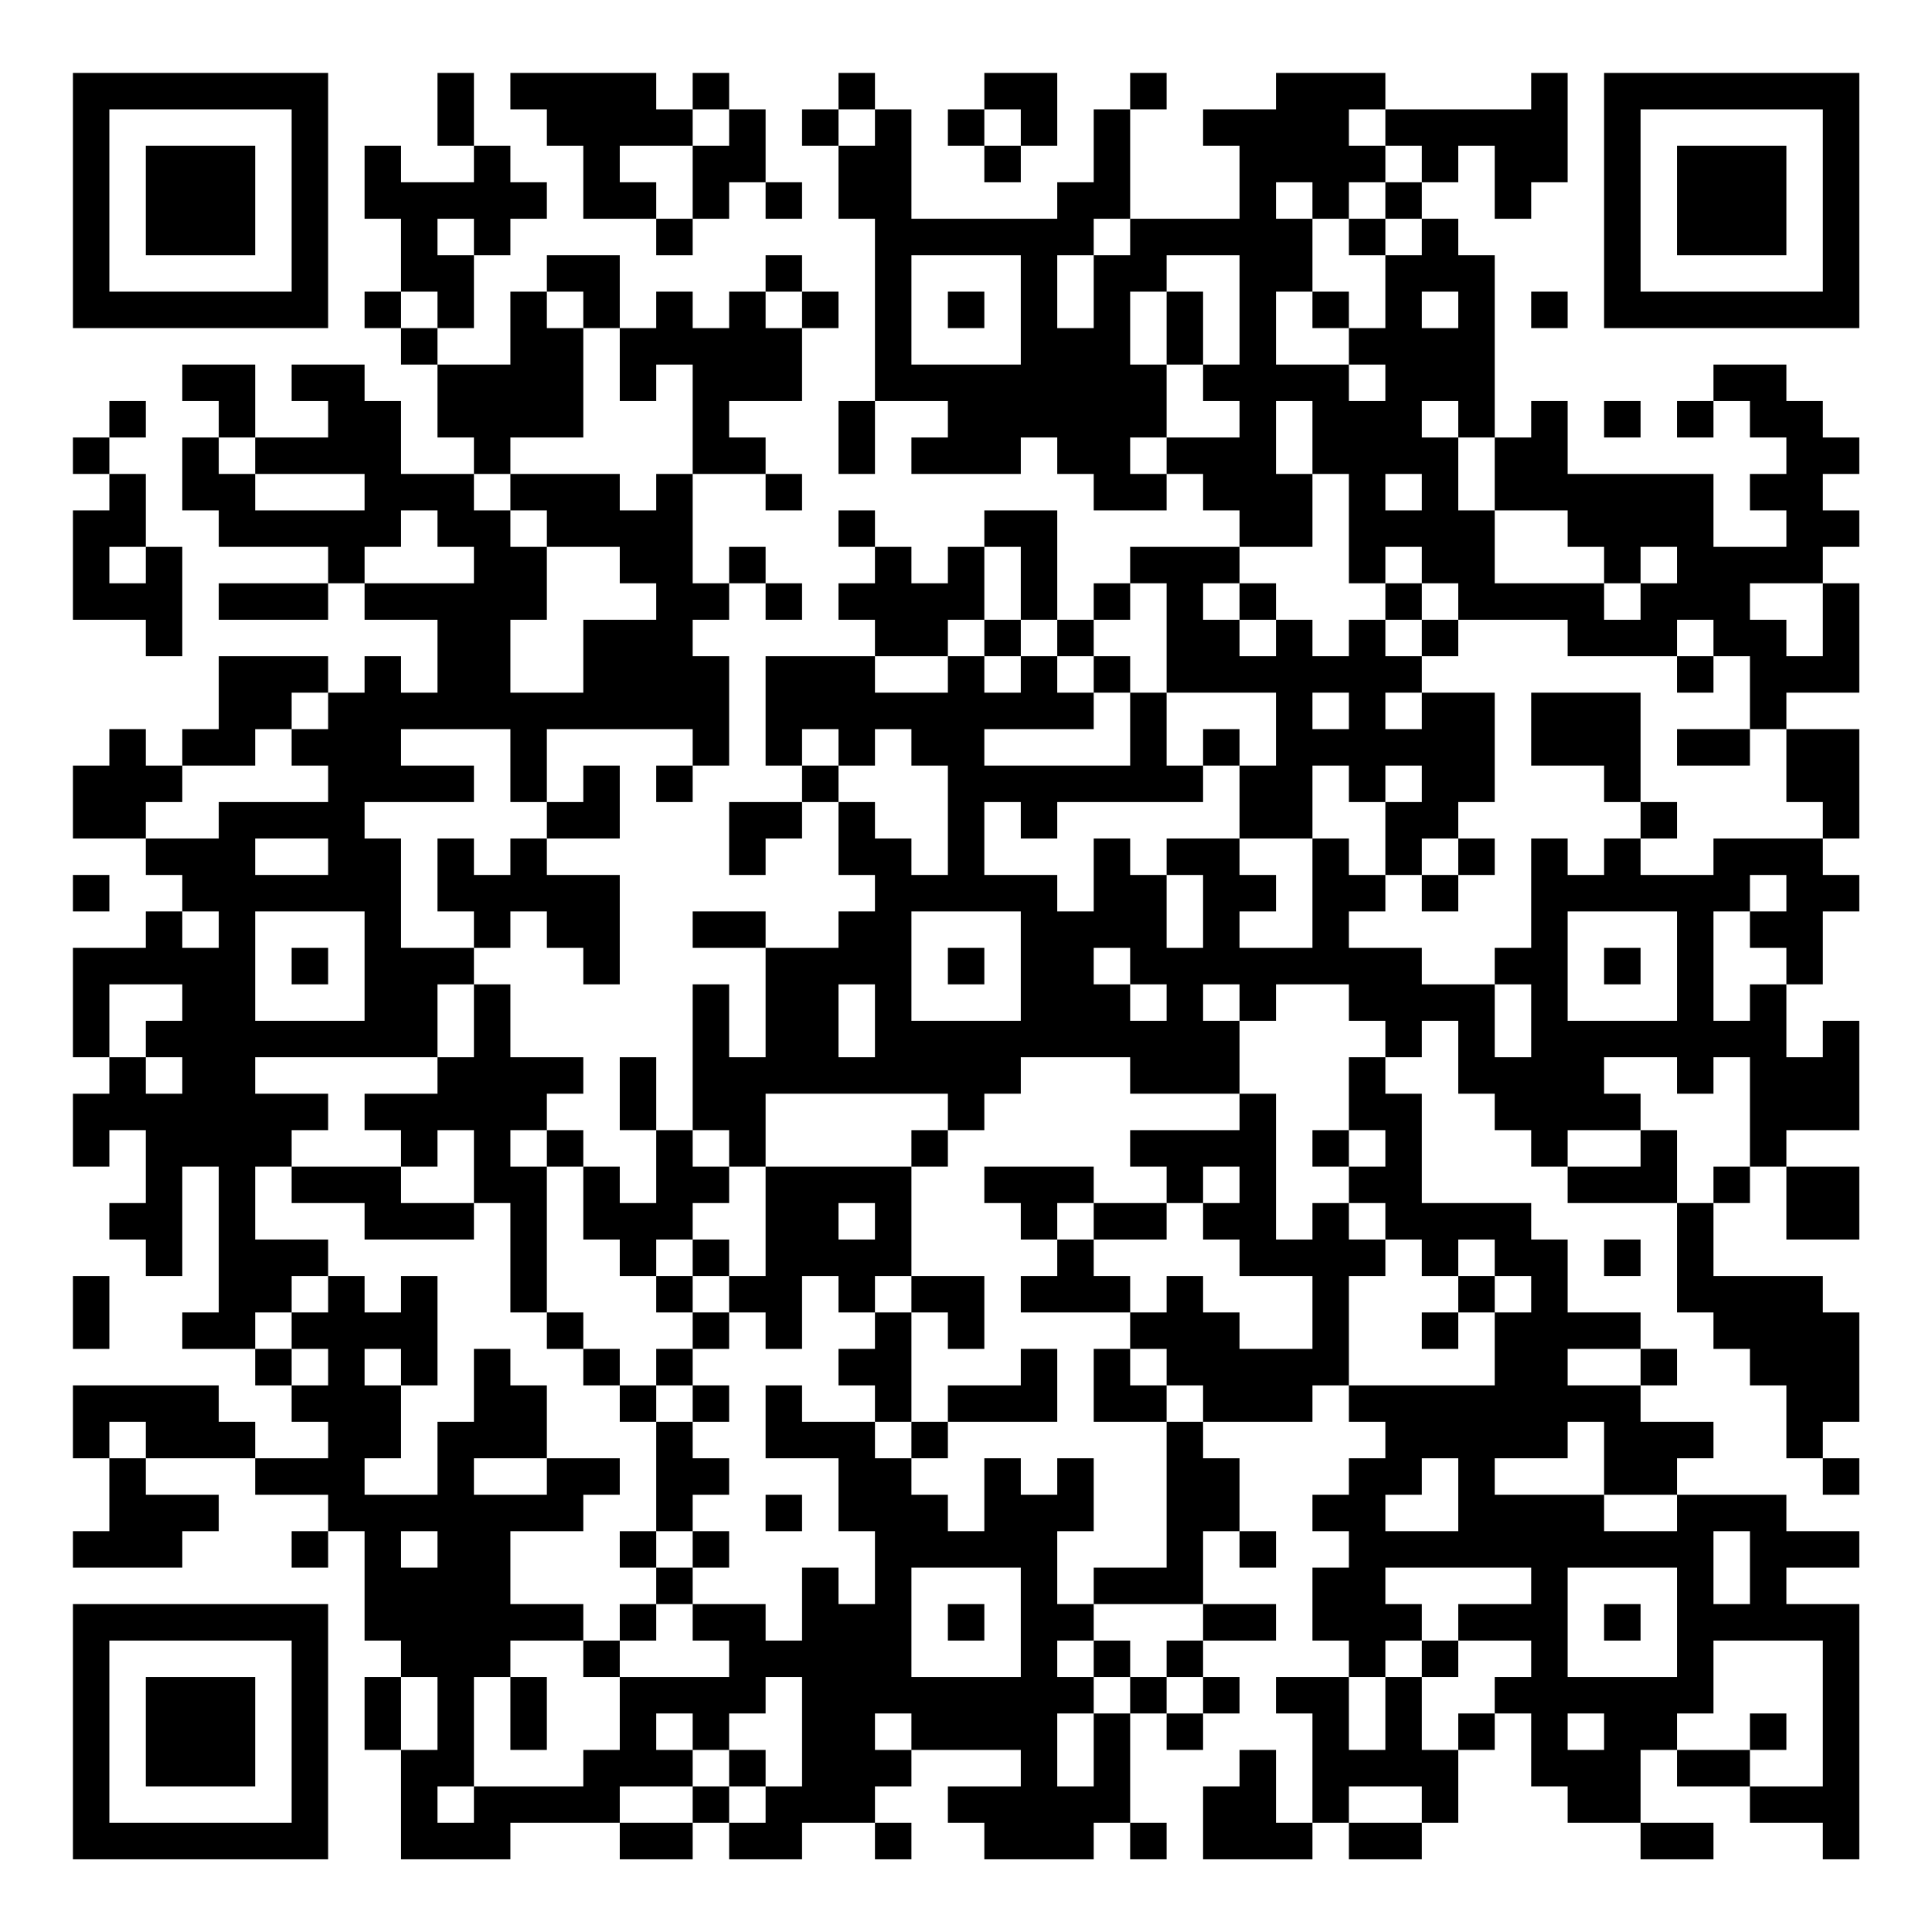 <?xml version="1.0" encoding="UTF-8"?>
<svg xmlns="http://www.w3.org/2000/svg" version="1.1" width="200" height="200" viewBox="0 0 200 200"><rect x="0" y="0" width="200" height="200" fill="#ffffff"/><g transform="scale(3.774)"><g transform="translate(2,2)"><path fill-rule="evenodd" d="M10 0L10 2L11 2L11 3L9 3L9 2L8 2L8 4L9 4L9 6L8 6L8 7L9 7L9 8L10 8L10 10L11 10L11 11L9 11L9 9L8 9L8 8L6 8L6 9L7 9L7 10L5 10L5 8L3 8L3 9L4 9L4 10L3 10L3 12L4 12L4 13L7 13L7 14L4 14L4 15L7 15L7 14L8 14L8 15L10 15L10 17L9 17L9 16L8 16L8 17L7 17L7 16L4 16L4 18L3 18L3 19L2 19L2 18L1 18L1 19L0 19L0 21L2 21L2 22L3 22L3 23L2 23L2 24L0 24L0 27L1 27L1 28L0 28L0 30L1 30L1 29L2 29L2 31L1 31L1 32L2 32L2 33L3 33L3 30L4 30L4 34L3 34L3 35L5 35L5 36L6 36L6 37L7 37L7 38L5 38L5 37L4 37L4 36L0 36L0 38L1 38L1 40L0 40L0 41L3 41L3 40L4 40L4 39L2 39L2 38L5 38L5 39L7 39L7 40L6 40L6 41L7 41L7 40L8 40L8 43L9 43L9 44L8 44L8 46L9 46L9 49L12 49L12 48L15 48L15 49L17 49L17 48L18 48L18 49L20 49L20 48L22 48L22 49L23 49L23 48L22 48L22 47L23 47L23 46L26 46L26 47L24 47L24 48L25 48L25 49L28 49L28 48L29 48L29 49L30 49L30 48L29 48L29 45L30 45L30 46L31 46L31 45L32 45L32 44L31 44L31 43L33 43L33 42L31 42L31 40L32 40L32 41L33 41L33 40L32 40L32 38L31 38L31 37L34 37L34 36L35 36L35 37L36 37L36 38L35 38L35 39L34 39L34 40L35 40L35 41L34 41L34 43L35 43L35 44L33 44L33 45L34 45L34 48L33 48L33 46L32 46L32 47L31 47L31 49L34 49L34 48L35 48L35 49L37 49L37 48L38 48L38 46L39 46L39 45L40 45L40 47L41 47L41 48L43 48L43 49L45 49L45 48L43 48L43 46L44 46L44 47L46 47L46 48L48 48L48 49L49 49L49 42L47 42L47 41L49 41L49 40L47 40L47 39L44 39L44 38L45 38L45 37L43 37L43 36L44 36L44 35L43 35L43 34L41 34L41 32L40 32L40 31L37 31L37 28L36 28L36 27L37 27L37 26L38 26L38 28L39 28L39 29L40 29L40 30L41 30L41 31L44 31L44 34L45 34L45 35L46 35L46 36L47 36L47 38L48 38L48 39L49 39L49 38L48 38L48 37L49 37L49 34L48 34L48 33L45 33L45 31L46 31L46 30L47 30L47 32L49 32L49 30L47 30L47 29L49 29L49 26L48 26L48 27L47 27L47 25L48 25L48 23L49 23L49 22L48 22L48 21L49 21L49 18L47 18L47 17L49 17L49 14L48 14L48 13L49 13L49 12L48 12L48 11L49 11L49 10L48 10L48 9L47 9L47 8L45 8L45 9L44 9L44 10L45 10L45 9L46 9L46 10L47 10L47 11L46 11L46 12L47 12L47 13L45 13L45 11L41 11L41 9L40 9L40 10L39 10L39 5L38 5L38 4L37 4L37 3L38 3L38 2L39 2L39 4L40 4L40 3L41 3L41 0L40 0L40 1L36 1L36 0L33 0L33 1L31 1L31 2L32 2L32 4L29 4L29 1L30 1L30 0L29 0L29 1L28 1L28 3L27 3L27 4L23 4L23 1L22 1L22 0L21 0L21 1L20 1L20 2L21 2L21 4L22 4L22 9L21 9L21 11L22 11L22 9L24 9L24 10L23 10L23 11L26 11L26 10L27 10L27 11L28 11L28 12L30 12L30 11L31 11L31 12L32 12L32 13L29 13L29 14L28 14L28 15L27 15L27 12L25 12L25 13L24 13L24 14L23 14L23 13L22 13L22 12L21 12L21 13L22 13L22 14L21 14L21 15L22 15L22 16L19 16L19 19L20 19L20 20L18 20L18 22L19 22L19 21L20 21L20 20L21 20L21 22L22 22L22 23L21 23L21 24L19 24L19 23L17 23L17 24L19 24L19 27L18 27L18 25L17 25L17 29L16 29L16 27L15 27L15 29L16 29L16 31L15 31L15 30L14 30L14 29L13 29L13 28L14 28L14 27L12 27L12 25L11 25L11 24L12 24L12 23L13 23L13 24L14 24L14 25L15 25L15 22L13 22L13 21L15 21L15 19L14 19L14 20L13 20L13 18L17 18L17 19L16 19L16 20L17 20L17 19L18 19L18 16L17 16L17 15L18 15L18 14L19 14L19 15L20 15L20 14L19 14L19 13L18 13L18 14L17 14L17 11L19 11L19 12L20 12L20 11L19 11L19 10L18 10L18 9L20 9L20 7L21 7L21 6L20 6L20 5L19 5L19 6L18 6L18 7L17 7L17 6L16 6L16 7L15 7L15 5L13 5L13 6L12 6L12 8L10 8L10 7L11 7L11 5L12 5L12 4L13 4L13 3L12 3L12 2L11 2L11 0ZM12 0L12 1L13 1L13 2L14 2L14 4L16 4L16 5L17 5L17 4L18 4L18 3L19 3L19 4L20 4L20 3L19 3L19 1L18 1L18 0L17 0L17 1L16 1L16 0ZM25 0L25 1L24 1L24 2L25 2L25 3L26 3L26 2L27 2L27 0ZM17 1L17 2L15 2L15 3L16 3L16 4L17 4L17 2L18 2L18 1ZM21 1L21 2L22 2L22 1ZM25 1L25 2L26 2L26 1ZM35 1L35 2L36 2L36 3L35 3L35 4L34 4L34 3L33 3L33 4L34 4L34 6L33 6L33 8L35 8L35 9L36 9L36 8L35 8L35 7L36 7L36 5L37 5L37 4L36 4L36 3L37 3L37 2L36 2L36 1ZM10 4L10 5L11 5L11 4ZM28 4L28 5L27 5L27 7L28 7L28 5L29 5L29 4ZM35 4L35 5L36 5L36 4ZM23 5L23 8L26 8L26 5ZM30 5L30 6L29 6L29 8L30 8L30 10L29 10L29 11L30 11L30 10L32 10L32 9L31 9L31 8L32 8L32 5ZM9 6L9 7L10 7L10 6ZM13 6L13 7L14 7L14 10L12 10L12 11L11 11L11 12L12 12L12 13L13 13L13 15L12 15L12 17L14 17L14 15L16 15L16 14L15 14L15 13L13 13L13 12L12 12L12 11L15 11L15 12L16 12L16 11L17 11L17 8L16 8L16 9L15 9L15 7L14 7L14 6ZM19 6L19 7L20 7L20 6ZM24 6L24 7L25 7L25 6ZM30 6L30 8L31 8L31 6ZM34 6L34 7L35 7L35 6ZM37 6L37 7L38 7L38 6ZM40 6L40 7L41 7L41 6ZM1 9L1 10L0 10L0 11L1 11L1 12L0 12L0 15L2 15L2 16L3 16L3 13L2 13L2 11L1 11L1 10L2 10L2 9ZM33 9L33 11L34 11L34 13L32 13L32 14L31 14L31 15L32 15L32 16L33 16L33 15L34 15L34 16L35 16L35 15L36 15L36 16L37 16L37 17L36 17L36 18L37 18L37 17L39 17L39 20L38 20L38 21L37 21L37 22L36 22L36 20L37 20L37 19L36 19L36 20L35 20L35 19L34 19L34 21L32 21L32 19L33 19L33 17L30 17L30 14L29 14L29 15L28 15L28 16L27 16L27 15L26 15L26 13L25 13L25 15L24 15L24 16L22 16L22 17L24 17L24 16L25 16L25 17L26 17L26 16L27 16L27 17L28 17L28 18L25 18L25 19L29 19L29 17L30 17L30 19L31 19L31 20L27 20L27 21L26 21L26 20L25 20L25 22L27 22L27 23L28 23L28 21L29 21L29 22L30 22L30 24L31 24L31 22L30 22L30 21L32 21L32 22L33 22L33 23L32 23L32 24L34 24L34 21L35 21L35 22L36 22L36 23L35 23L35 24L37 24L37 25L39 25L39 27L40 27L40 25L39 25L39 24L40 24L40 21L41 21L41 22L42 22L42 21L43 21L43 22L45 22L45 21L48 21L48 20L47 20L47 18L46 18L46 16L45 16L45 15L44 15L44 16L41 16L41 15L38 15L38 14L37 14L37 13L36 13L36 14L35 14L35 11L34 11L34 9ZM37 9L37 10L38 10L38 12L39 12L39 14L42 14L42 15L43 15L43 14L44 14L44 13L43 13L43 14L42 14L42 13L41 13L41 12L39 12L39 10L38 10L38 9ZM42 9L42 10L43 10L43 9ZM4 10L4 11L5 11L5 12L8 12L8 11L5 11L5 10ZM36 11L36 12L37 12L37 11ZM9 12L9 13L8 13L8 14L11 14L11 13L10 13L10 12ZM1 13L1 14L2 14L2 13ZM32 14L32 15L33 15L33 14ZM36 14L36 15L37 15L37 16L38 16L38 15L37 15L37 14ZM46 14L46 15L47 15L47 16L48 16L48 14ZM25 15L25 16L26 16L26 15ZM28 16L28 17L29 17L29 16ZM44 16L44 17L45 17L45 16ZM6 17L6 18L5 18L5 19L3 19L3 20L2 20L2 21L4 21L4 20L7 20L7 19L6 19L6 18L7 18L7 17ZM34 17L34 18L35 18L35 17ZM40 17L40 19L42 19L42 20L43 20L43 21L44 21L44 20L43 20L43 17ZM9 18L9 19L11 19L11 20L8 20L8 21L9 21L9 24L11 24L11 23L10 23L10 21L11 21L11 22L12 22L12 21L13 21L13 20L12 20L12 18ZM20 18L20 19L21 19L21 20L22 20L22 21L23 21L23 22L24 22L24 19L23 19L23 18L22 18L22 19L21 19L21 18ZM31 18L31 19L32 19L32 18ZM44 18L44 19L46 19L46 18ZM5 21L5 22L7 22L7 21ZM38 21L38 22L37 22L37 23L38 23L38 22L39 22L39 21ZM0 22L0 23L1 23L1 22ZM46 22L46 23L45 23L45 26L46 26L46 25L47 25L47 24L46 24L46 23L47 23L47 22ZM3 23L3 24L4 24L4 23ZM5 23L5 26L8 26L8 23ZM23 23L23 26L26 26L26 23ZM41 23L41 26L44 26L44 23ZM6 24L6 25L7 25L7 24ZM24 24L24 25L25 25L25 24ZM28 24L28 25L29 25L29 26L30 26L30 25L29 25L29 24ZM42 24L42 25L43 25L43 24ZM1 25L1 27L2 27L2 28L3 28L3 27L2 27L2 26L3 26L3 25ZM10 25L10 27L5 27L5 28L7 28L7 29L6 29L6 30L5 30L5 32L7 32L7 33L6 33L6 34L5 34L5 35L6 35L6 36L7 36L7 35L6 35L6 34L7 34L7 33L8 33L8 34L9 34L9 33L10 33L10 36L9 36L9 35L8 35L8 36L9 36L9 38L8 38L8 39L10 39L10 37L11 37L11 35L12 35L12 36L13 36L13 38L11 38L11 39L13 39L13 38L15 38L15 39L14 39L14 40L12 40L12 42L14 42L14 43L12 43L12 44L11 44L11 47L10 47L10 48L11 48L11 47L14 47L14 46L15 46L15 44L18 44L18 43L17 43L17 42L19 42L19 43L20 43L20 41L21 41L21 42L22 42L22 40L21 40L21 38L19 38L19 36L20 36L20 37L22 37L22 38L23 38L23 39L24 39L24 40L25 40L25 38L26 38L26 39L27 39L27 38L28 38L28 40L27 40L27 42L28 42L28 43L27 43L27 44L28 44L28 45L27 45L27 47L28 47L28 45L29 45L29 44L30 44L30 45L31 45L31 44L30 44L30 43L31 43L31 42L28 42L28 41L30 41L30 37L31 37L31 36L30 36L30 35L29 35L29 34L30 34L30 33L31 33L31 34L32 34L32 35L34 35L34 33L32 33L32 32L31 32L31 31L32 31L32 30L31 30L31 31L30 31L30 30L29 30L29 29L32 29L32 28L33 28L33 32L34 32L34 31L35 31L35 32L36 32L36 33L35 33L35 36L39 36L39 34L40 34L40 33L39 33L39 32L38 32L38 33L37 33L37 32L36 32L36 31L35 31L35 30L36 30L36 29L35 29L35 27L36 27L36 26L35 26L35 25L33 25L33 26L32 26L32 25L31 25L31 26L32 26L32 28L29 28L29 27L26 27L26 28L25 28L25 29L24 29L24 28L19 28L19 30L18 30L18 29L17 29L17 30L18 30L18 31L17 31L17 32L16 32L16 33L15 33L15 32L14 32L14 30L13 30L13 29L12 29L12 30L13 30L13 34L12 34L12 31L11 31L11 29L10 29L10 30L9 30L9 29L8 29L8 28L10 28L10 27L11 27L11 25ZM21 25L21 27L22 27L22 25ZM42 27L42 28L43 28L43 29L41 29L41 30L43 30L43 29L44 29L44 31L45 31L45 30L46 30L46 27L45 27L45 28L44 28L44 27ZM23 29L23 30L19 30L19 33L18 33L18 32L17 32L17 33L16 33L16 34L17 34L17 35L16 35L16 36L15 36L15 35L14 35L14 34L13 34L13 35L14 35L14 36L15 36L15 37L16 37L16 40L15 40L15 41L16 41L16 42L15 42L15 43L14 43L14 44L15 44L15 43L16 43L16 42L17 42L17 41L18 41L18 40L17 40L17 39L18 39L18 38L17 38L17 37L18 37L18 36L17 36L17 35L18 35L18 34L19 34L19 35L20 35L20 33L21 33L21 34L22 34L22 35L21 35L21 36L22 36L22 37L23 37L23 38L24 38L24 37L27 37L27 35L26 35L26 36L24 36L24 37L23 37L23 34L24 34L24 35L25 35L25 33L23 33L23 30L24 30L24 29ZM34 29L34 30L35 30L35 29ZM6 30L6 31L8 31L8 32L11 32L11 31L9 31L9 30ZM25 30L25 31L26 31L26 32L27 32L27 33L26 33L26 34L29 34L29 33L28 33L28 32L30 32L30 31L28 31L28 30ZM21 31L21 32L22 32L22 31ZM27 31L27 32L28 32L28 31ZM42 32L42 33L43 33L43 32ZM0 33L0 35L1 35L1 33ZM17 33L17 34L18 34L18 33ZM22 33L22 34L23 34L23 33ZM38 33L38 34L37 34L37 35L38 35L38 34L39 34L39 33ZM28 35L28 37L30 37L30 36L29 36L29 35ZM41 35L41 36L43 36L43 35ZM16 36L16 37L17 37L17 36ZM1 37L1 38L2 38L2 37ZM41 37L41 38L39 38L39 39L42 39L42 40L44 40L44 39L42 39L42 37ZM37 38L37 39L36 39L36 40L38 40L38 38ZM19 39L19 40L20 40L20 39ZM9 40L9 41L10 41L10 40ZM16 40L16 41L17 41L17 40ZM45 40L45 42L46 42L46 40ZM23 41L23 44L26 44L26 41ZM36 41L36 42L37 42L37 43L36 43L36 44L35 44L35 46L36 46L36 44L37 44L37 46L38 46L38 45L39 45L39 44L40 44L40 43L38 43L38 42L40 42L40 41ZM41 41L41 44L44 44L44 41ZM24 42L24 43L25 43L25 42ZM42 42L42 43L43 43L43 42ZM28 43L28 44L29 44L29 43ZM37 43L37 44L38 44L38 43ZM45 43L45 45L44 45L44 46L46 46L46 47L48 47L48 43ZM9 44L9 46L10 46L10 44ZM12 44L12 46L13 46L13 44ZM19 44L19 45L18 45L18 46L17 46L17 45L16 45L16 46L17 46L17 47L15 47L15 48L17 48L17 47L18 47L18 48L19 48L19 47L20 47L20 44ZM22 45L22 46L23 46L23 45ZM41 45L41 46L42 46L42 45ZM46 45L46 46L47 46L47 45ZM18 46L18 47L19 47L19 46ZM35 47L35 48L37 48L37 47ZM0 0L0 7L7 7L7 0ZM1 1L1 6L6 6L6 1ZM2 2L2 5L5 5L5 2ZM42 0L42 7L49 7L49 0ZM43 1L43 6L48 6L48 1ZM44 2L44 5L47 5L47 2ZM0 42L0 49L7 49L7 42ZM1 43L1 48L6 48L6 43ZM2 44L2 47L5 47L5 44Z" fill="#000000"/></g></g></svg>
